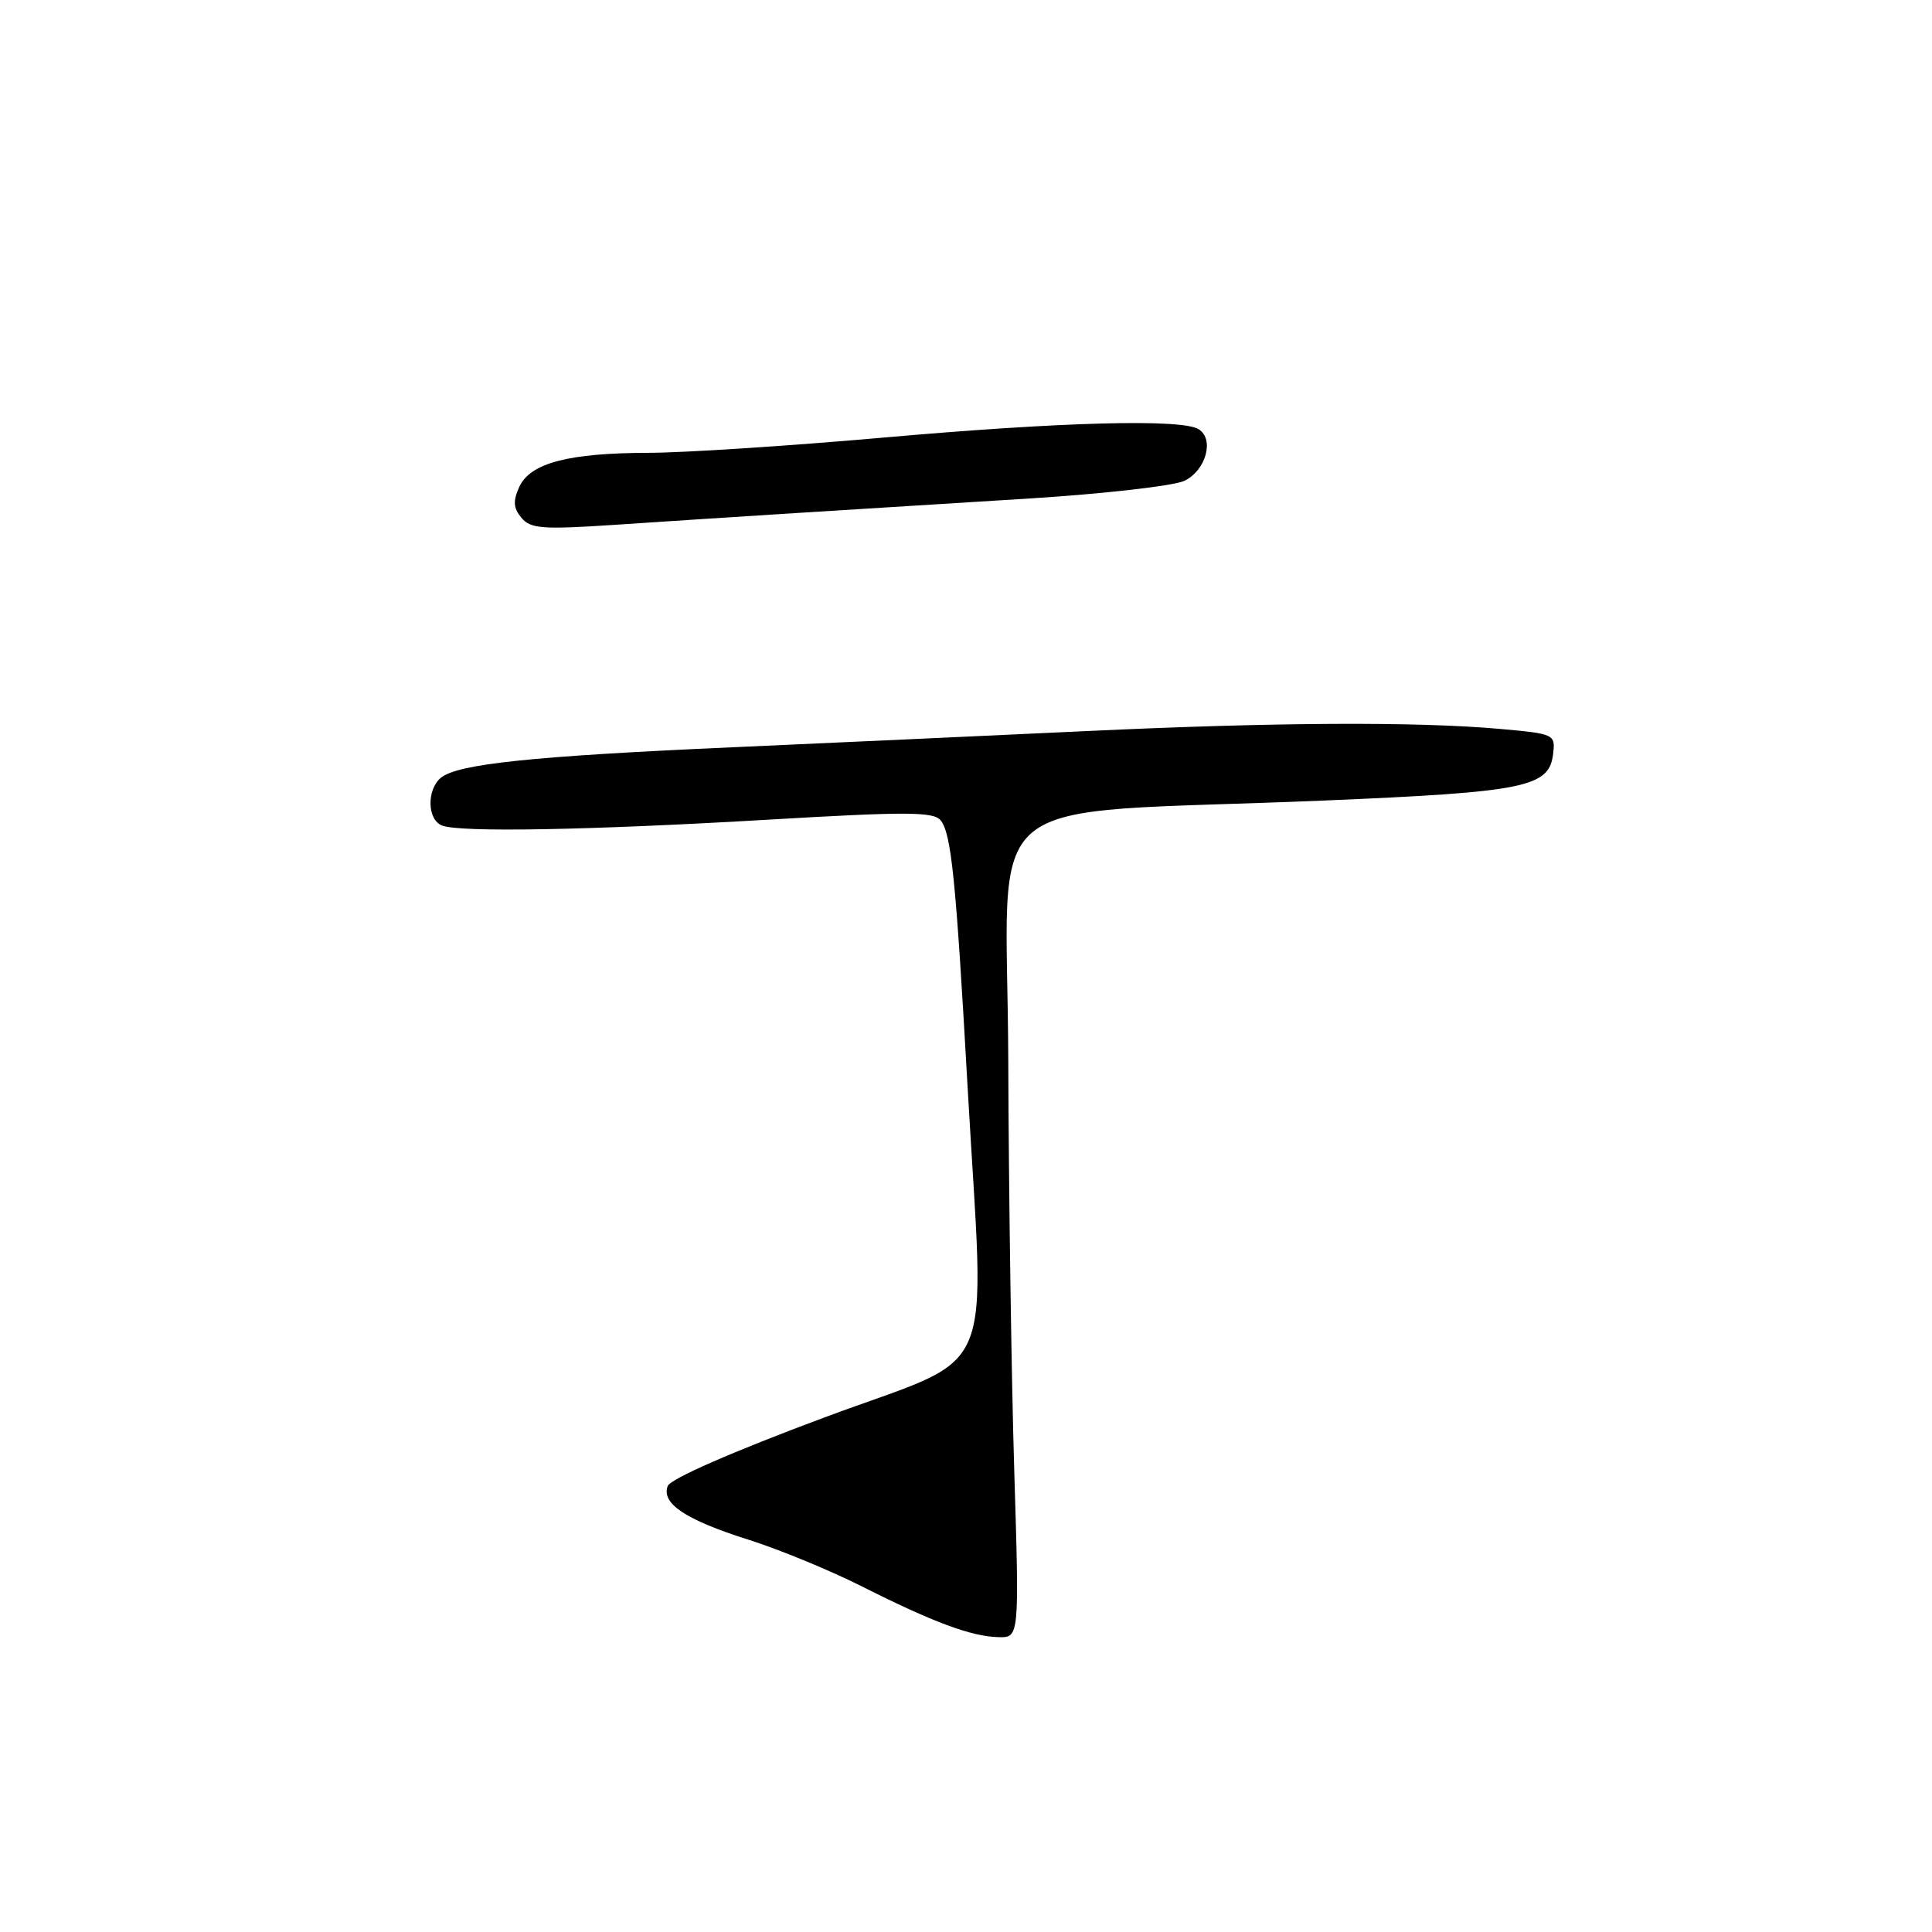 <?xml version="1.0" encoding="UTF-8" standalone="no"?>
<!DOCTYPE svg PUBLIC "-//W3C//DTD SVG 1.1//EN" "http://www.w3.org/Graphics/SVG/1.1/DTD/svg11.dtd" >
<svg xmlns="http://www.w3.org/2000/svg" xmlns:xlink="http://www.w3.org/1999/xlink" version="1.1" viewBox="0 0 256 256">
 <g >
 <path fill="currentColor"
d=" M 134.39 194.75 C 134.02 182.51 133.66 158.10 133.60 140.50 C 133.48 103.82 128.37 108.04 175.33 106.08 C 202.17 104.95 205.29 104.32 205.80 99.87 C 206.10 97.30 205.96 97.23 198.80 96.59 C 187.71 95.60 168.91 95.70 144.00 96.87 C 131.62 97.45 110.47 98.42 97.00 99.02 C 70.44 100.20 60.64 101.23 58.42 103.06 C 56.51 104.65 56.61 108.64 58.58 109.39 C 60.99 110.32 78.13 110.00 102.00 108.60 C 119.99 107.54 123.68 107.55 124.62 108.68 C 126.05 110.41 126.65 116.26 128.21 144.00 C 130.47 184.07 132.60 179.12 109.29 187.80 C 97.10 192.34 88.85 195.95 88.48 196.90 C 87.59 199.22 90.84 201.38 99.18 204.02 C 103.20 205.29 109.94 208.06 114.15 210.18 C 123.64 214.96 128.69 216.84 132.29 216.93 C 135.07 217.00 135.07 217.00 134.39 194.75 Z  M 105.50 67.98 C 112.65 67.53 126.57 66.66 136.44 66.05 C 146.30 65.43 155.53 64.38 156.94 63.71 C 159.79 62.34 160.94 58.21 158.84 56.88 C 156.61 55.47 140.71 55.89 116.98 57.99 C 104.62 59.08 90.67 59.99 86.00 60.00 C 75.31 60.02 70.25 61.35 68.80 64.53 C 67.96 66.39 68.02 67.32 69.09 68.61 C 70.30 70.06 71.85 70.18 81.49 69.54 C 87.54 69.13 98.35 68.43 105.50 67.98 Z "/>
</g>
</svg>